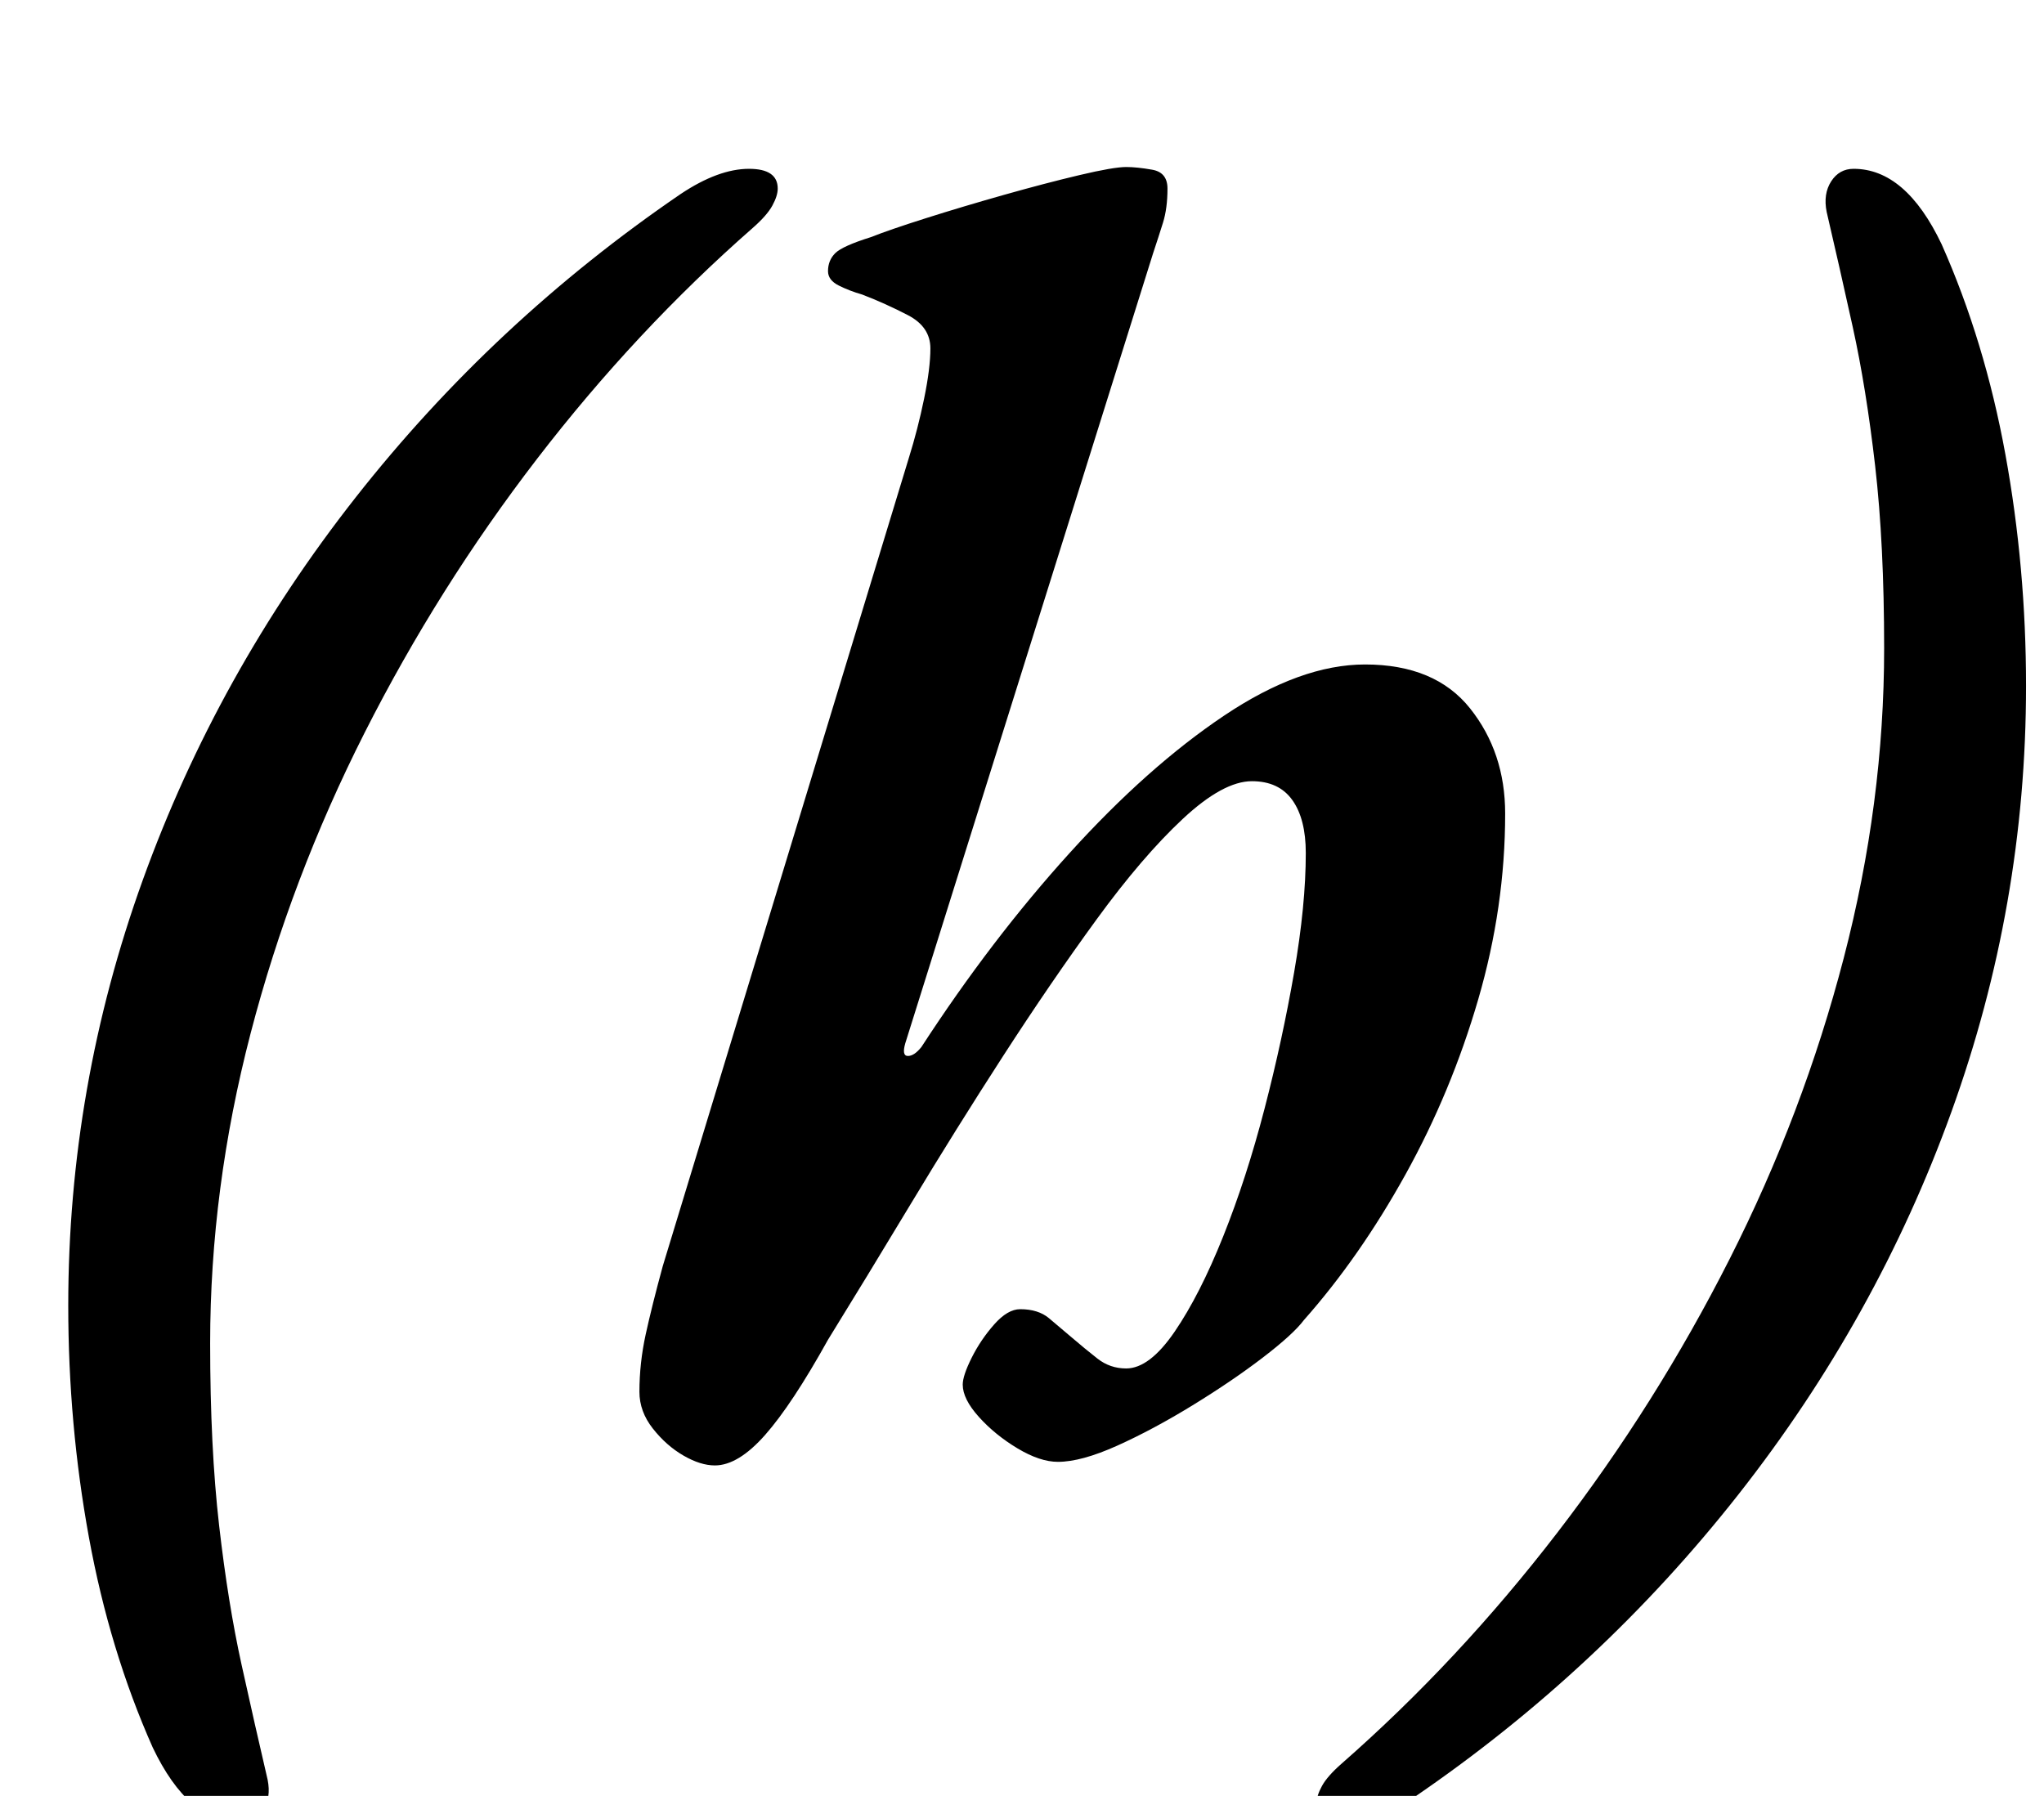 <?xml version="1.0" standalone="no"?>
<!DOCTYPE svg PUBLIC "-//W3C//DTD SVG 1.1//EN" "http://www.w3.org/Graphics/SVG/1.1/DTD/svg11.dtd" >
<svg xmlns="http://www.w3.org/2000/svg" xmlns:xlink="http://www.w3.org/1999/xlink" version="1.1" viewBox="-10 0 1138 1000">
  <g transform="matrix(1 0 0 -1 0 800)">
   <path fill="currentColor"
d="M124 -215q-29 0 -49 42q-24 54 -35.5 117t-11.5 129q0 122 41.5 237t118.5 213t181 169q21 14 38 14q16 0 16 -11q0 -4 -3 -9.5t-11 -12.5q-65 -57 -120 -128.5t-96 -152.5t-63.5 -167.5t-22.5 -172.5q0 -58 5 -101.5t12.5 -77.5t14.5 -64q2 -10 -2.5 -17t-12.5 -7z
M388 -16q-8 0 -17.5 5.5t-17 15t-7.5 20.5q0 16 3.5 32t9.5 38l137 450q5 16 8.5 33t3.5 28q0 12 -12.5 18.5t-25.5 11.5q-7 2 -13 5t-6 8q0 6 4 10t20 9q10 4 30.5 10.5t43.5 13t42 11t26 4.5q6 0 14.5 -1.5t8.5 -10.5q0 -11 -2.5 -19t-5.5 -17l-138 -440q-2 -7 1.5 -7
t7.5 5q39 60 82.5 108t86 76.5t78.5 28.5q39 0 58.5 -24.5t19.5 -58.5q0 -52 -15 -103.5t-40.5 -97.5t-56.5 -81q-6 -8 -23 -21t-39 -26.5t-42 -22.5t-33 -9q-10 0 -22.5 7.5t-21.5 17.5t-9 18q0 5 5 15t12.5 18.5t14.5 8.5q10 0 16 -5t13 -11t14 -11.5t16 -5.5
q13 0 27 20.5t27 53t23 71t16.5 76t6.5 66.5q0 19 -7.5 29.5t-22.5 10.5q-16 0 -38.5 -21t-48 -56t-52 -76t-51.5 -82.5t-46 -75.5q-20 -36 -35 -53t-28 -17zM1022 706q29 0 49 -42q24 -54 35.5 -117t11.5 -129q0 -122 -41.5 -237t-118.5 -213t-181 -169q-21 -14 -38 -14
q-16 0 -16 11q0 4 3 9.5t11 12.5q65 57 120 128.5t96 152.5t63.5 167.5t22.5 172.5q0 58 -5 101.5t-12.5 77.5t-14.5 64q-2 10 2.5 17t12.5 7z" />
  </g>

</svg>
